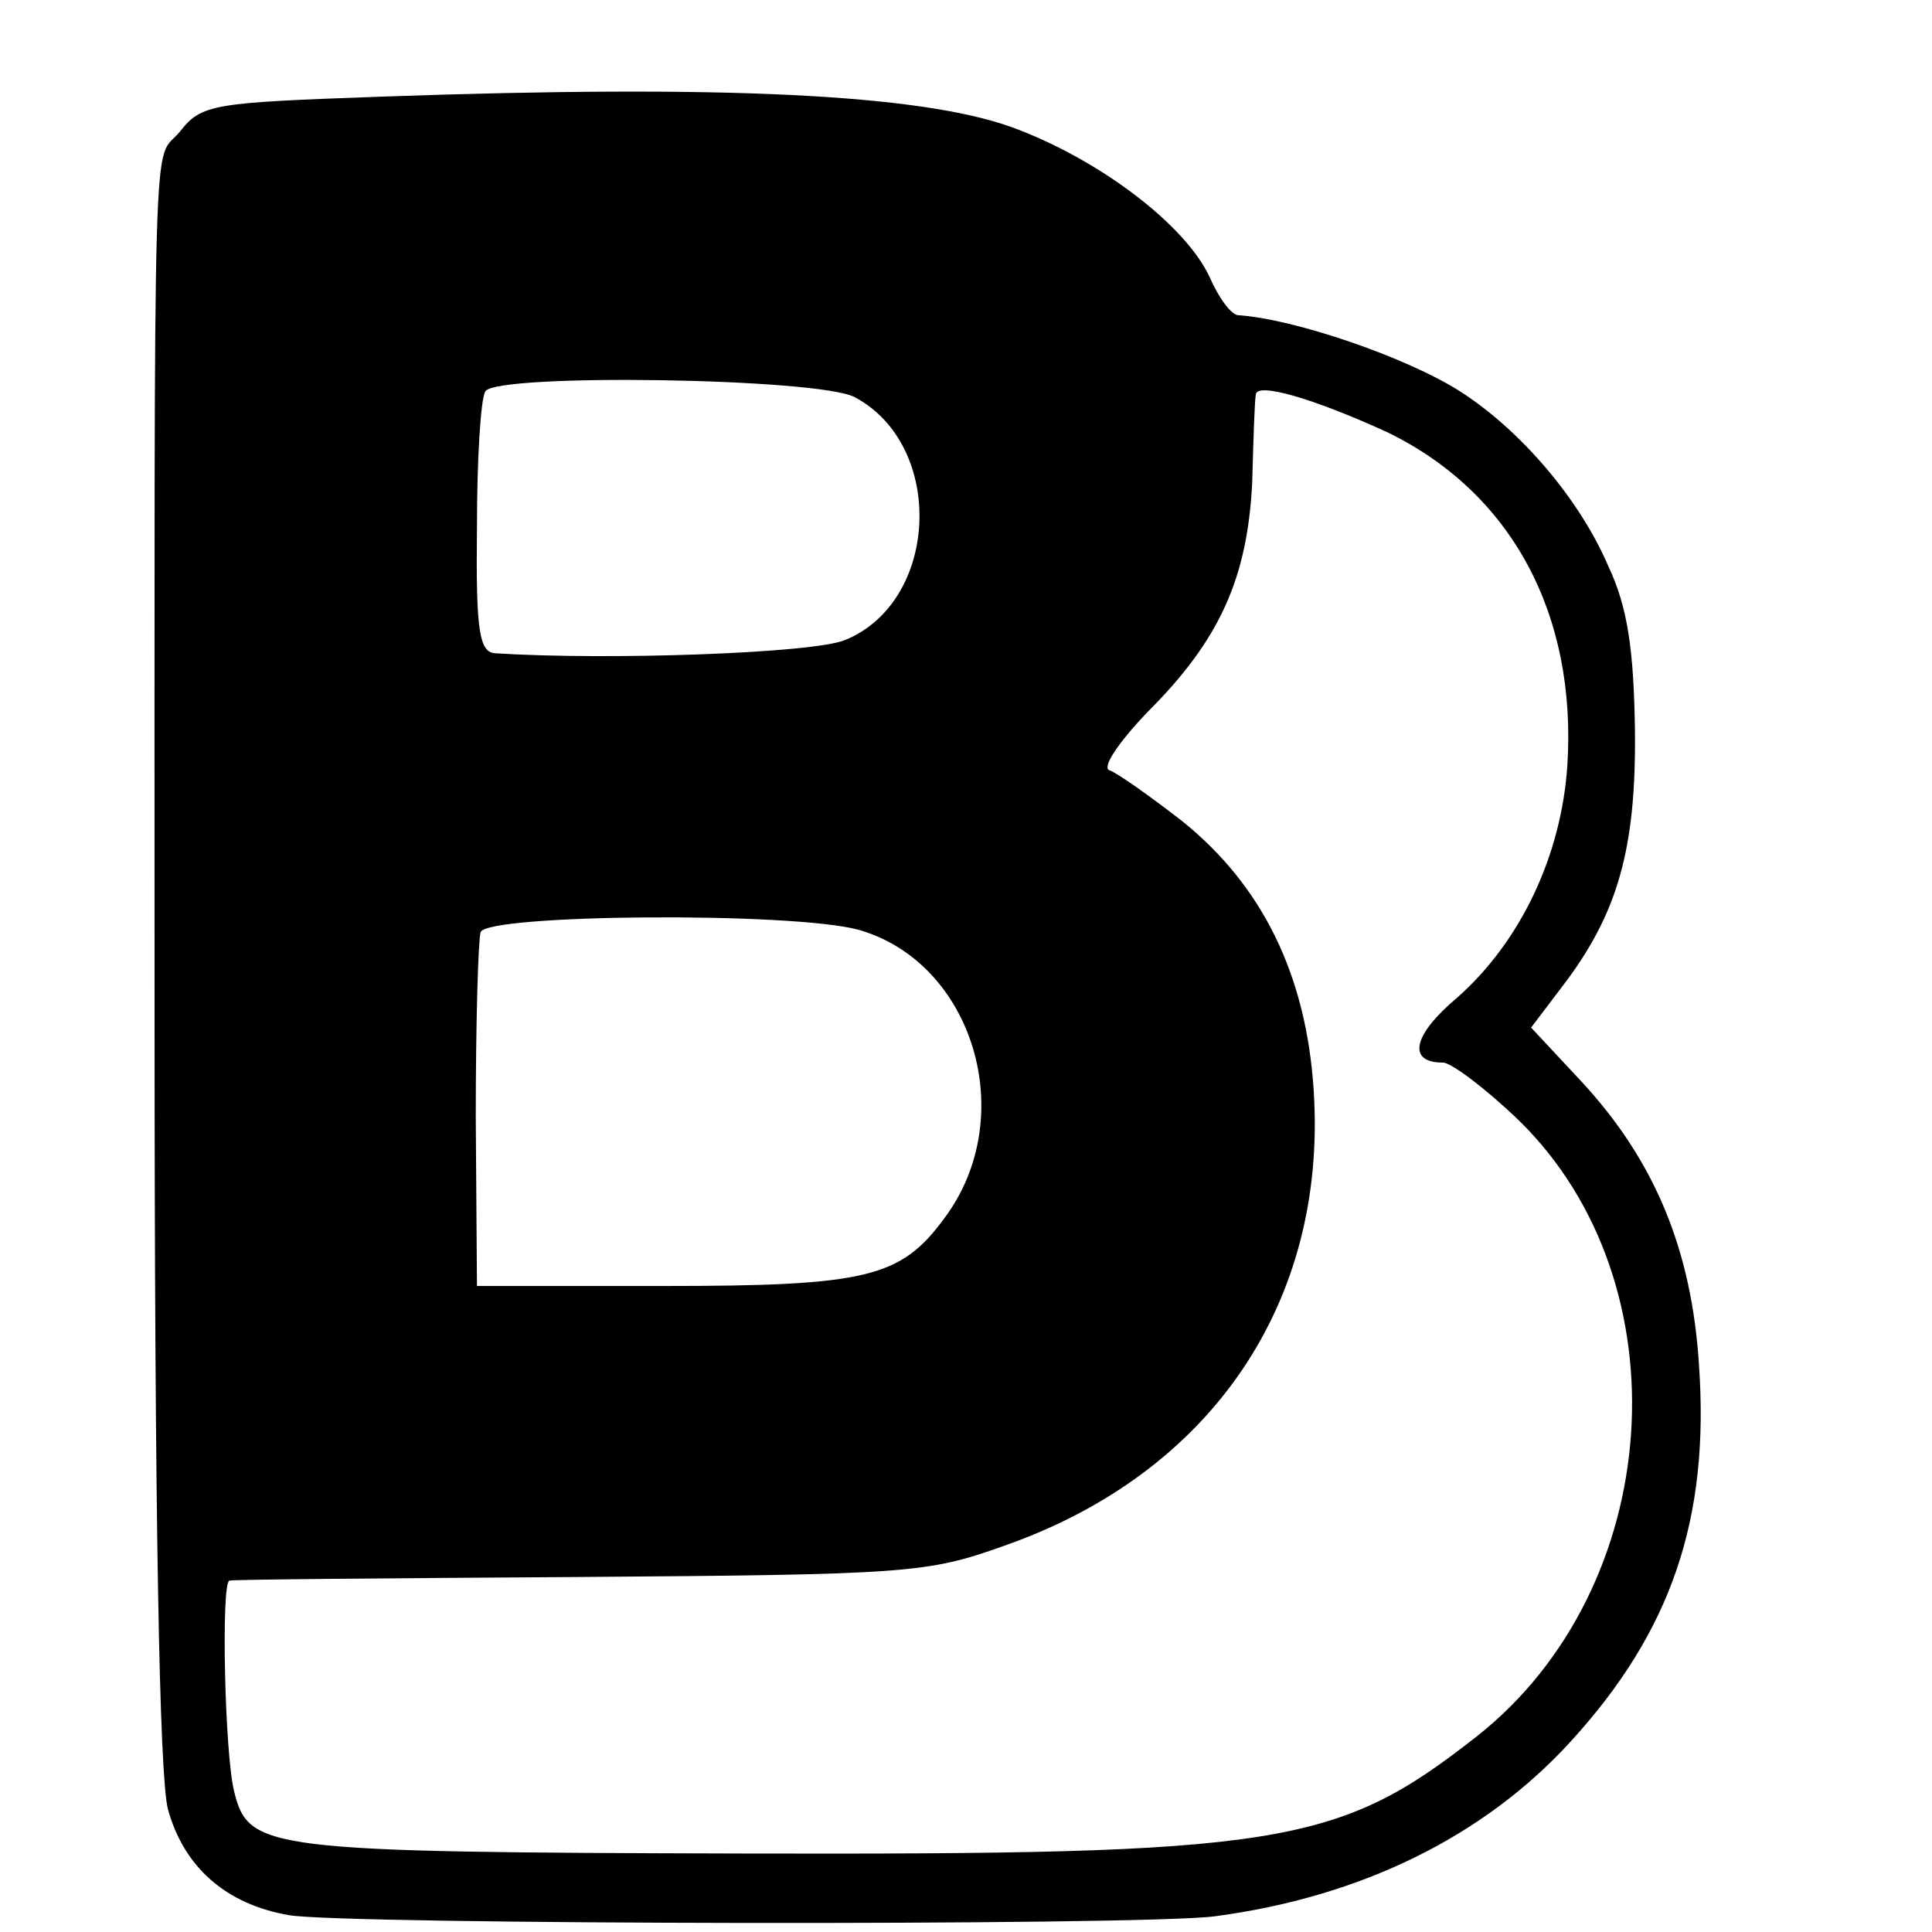 <?xml version="1.0" standalone="no"?>
<!DOCTYPE svg PUBLIC "-//W3C//DTD SVG 20010904//EN"
 "http://www.w3.org/TR/2001/REC-SVG-20010904/DTD/svg10.dtd">
<svg version="1.0" xmlns="http://www.w3.org/2000/svg"
 width="16pt" height="16pt" viewBox="0 0 16 16"
 preserveAspectRatio="xMidYMid meet">
<g transform="translate(0,16) scale(0.01,-0.01)"
fill="#000000" stroke="none">
<path d="M317 1520 c-141 -5 -150 -6 -168 -29 -23 -28 -21 41 -21 -732 0 -419
4 -629 11 -657 13 -48 48 -79 100 -88 42 -8 707 -9 767 -1 121 16 223 66 295
145 83 91 115 184 106 312 -6 94 -36 168 -97 234 l-42 45 25 33 c47 61 62 115
61 213 -1 67 -6 102 -22 136 -24 56 -73 113 -123 145 -44 28 -137 60 -184 63
-6 1 -16 15 -23 31 -20 44 -93 99 -165 125 -76 27 -238 35 -520 25z m391 -249
c75 -40 70 -169 -8 -201 -26 -11 -196 -17 -290 -11 -13 1 -16 18 -15 104 0 56
3 107 7 113 10 15 277 11 306 -5z m441 -29 c103 -50 157 -151 149 -276 -5 -75
-39 -146 -91 -192 -37 -31 -42 -54 -12 -54 7 0 36 -22 63 -48 138 -135 121
-387 -35 -510 -116 -91 -162 -98 -608 -97 -395 1 -409 3 -421 51 -8 31 -11
174 -4 175 3 1 133 2 290 3 272 2 288 3 352 26 171 60 267 201 256 376 -6 97
-43 171 -109 224 -27 21 -54 40 -60 42 -7 2 7 23 32 49 59 59 82 110 86 189 1
36 2 68 3 73 0 11 48 -3 109 -31z m-438 -412 c95 -27 134 -155 71 -239 -36
-49 -64 -56 -232 -56 l-155 0 -1 140 c0 77 2 146 4 153 5 15 258 17 313 2z"/>
</g>
</svg>

